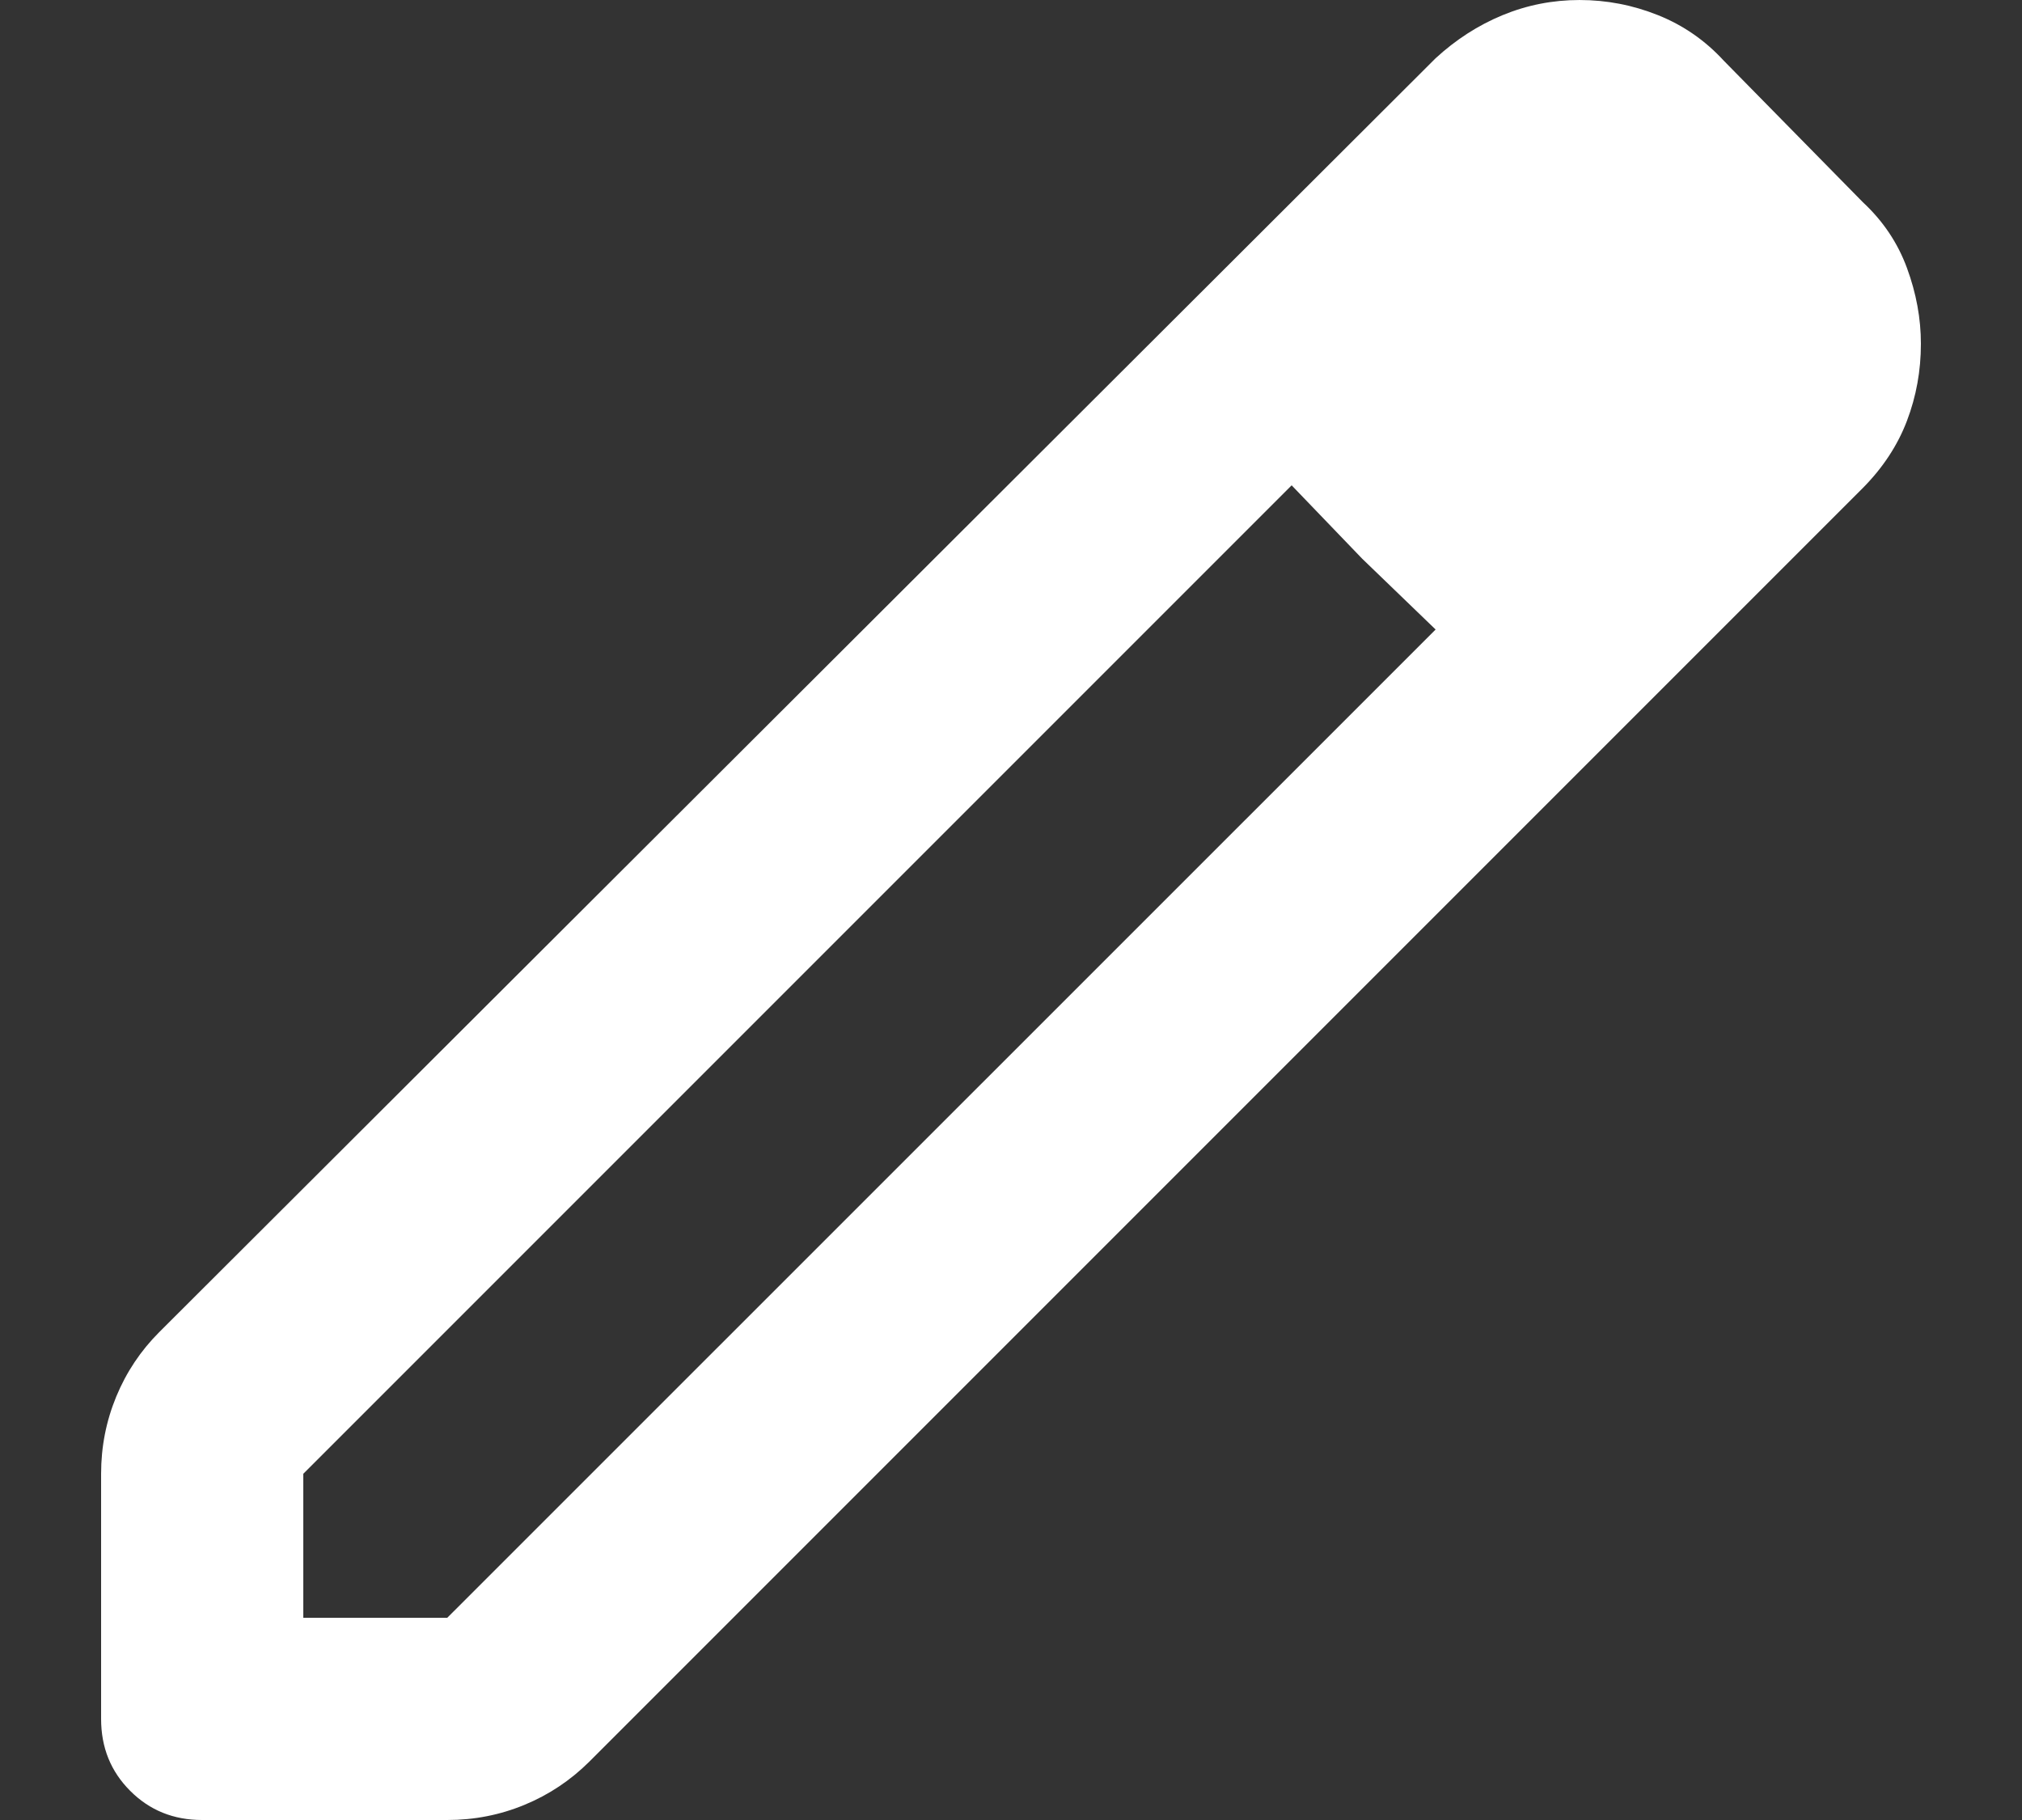 <svg width="10" height="9" viewBox="0 0 10 9" fill="none" xmlns="http://www.w3.org/2000/svg">
<rect x="0" y="0" width="10" height="9" fill="#333333" stroke="none"/>
<path d="M1.5 8H2.212L7.1 3.113L6.388 2.4L1.5 7.288V8ZM1 9C0.858 9 0.74 8.952 0.644 8.856C0.548 8.76 0.5 8.642 0.5 8.5V7.288C0.5 7.154 0.525 7.027 0.575 6.906C0.625 6.785 0.696 6.679 0.787 6.588L7.1 0.288C7.2 0.196 7.31 0.125 7.431 0.075C7.552 0.025 7.679 6.10352e-05 7.812 6.10352e-05C7.946 6.10352e-05 8.075 0.025 8.2 0.075C8.325 0.125 8.433 0.2 8.525 0.3L9.213 1C9.312 1.092 9.385 1.2 9.431 1.325C9.477 1.45 9.5 1.575 9.5 1.7C9.5 1.833 9.477 1.96 9.431 2.081C9.385 2.202 9.312 2.313 9.213 2.413L2.913 8.713C2.821 8.804 2.715 8.875 2.594 8.925C2.473 8.975 2.346 9 2.212 9H1ZM6.737 2.763L6.388 2.4L7.1 3.113L6.737 2.763Z" fill="white"/>
</svg>
